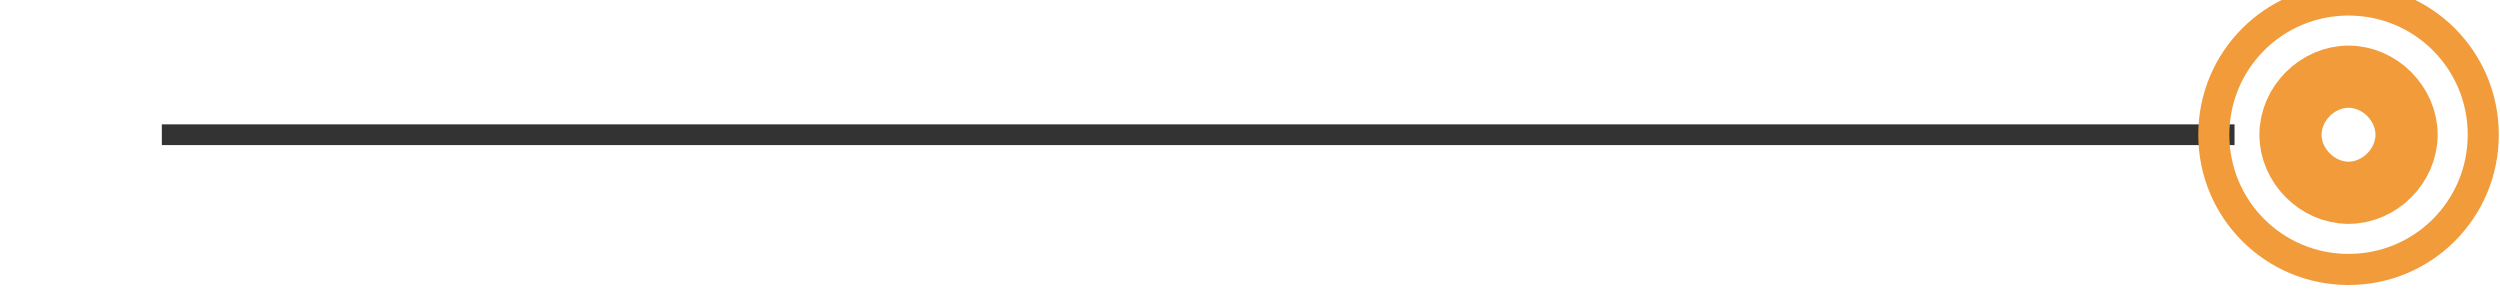 <svg version="1.2" xmlns="http://www.w3.org/2000/svg" viewBox="0 0 105 14" width="112" height="13">
	<title>Group 3</title>
	<style>
		.s0 { fill: none;stroke: #f19b3a;stroke-miterlimit:100;stroke-width: 1.5 } 
		.s1 { fill: none;stroke: #f19b3a;stroke-miterlimit:100;stroke-width: 3 } 
		.s2 { fill: #333333 } 
	</style>
	<g id="Group 3">
<path id="Rectangle 681" fill-rule="evenodd" class="s2" d="m0 6h100v1h-100z"/>
		<path id="Ellipse 2 copy 2" fill-rule="evenodd" class="s0" d="m105.5 0c3.6 0 6.5 2.9 6.5 6.5 0 3.6-2.9 6.5-6.5 6.5-3.6 0-6.5-2.9-6.5-6.5 0-3.6 2.9-6.5 6.5-6.5z"/>
		<path id="Ellipse 2 copy 3" fill-rule="evenodd" class="s1" d="m105.5 3.7c1.5 0 2.8 1.3 2.8 2.8 0 1.5-1.3 2.8-2.8 2.8-1.5 0-2.8-1.3-2.8-2.8 0-1.5 1.3-2.8 2.8-2.8z"/>
		
	</g>
</svg>